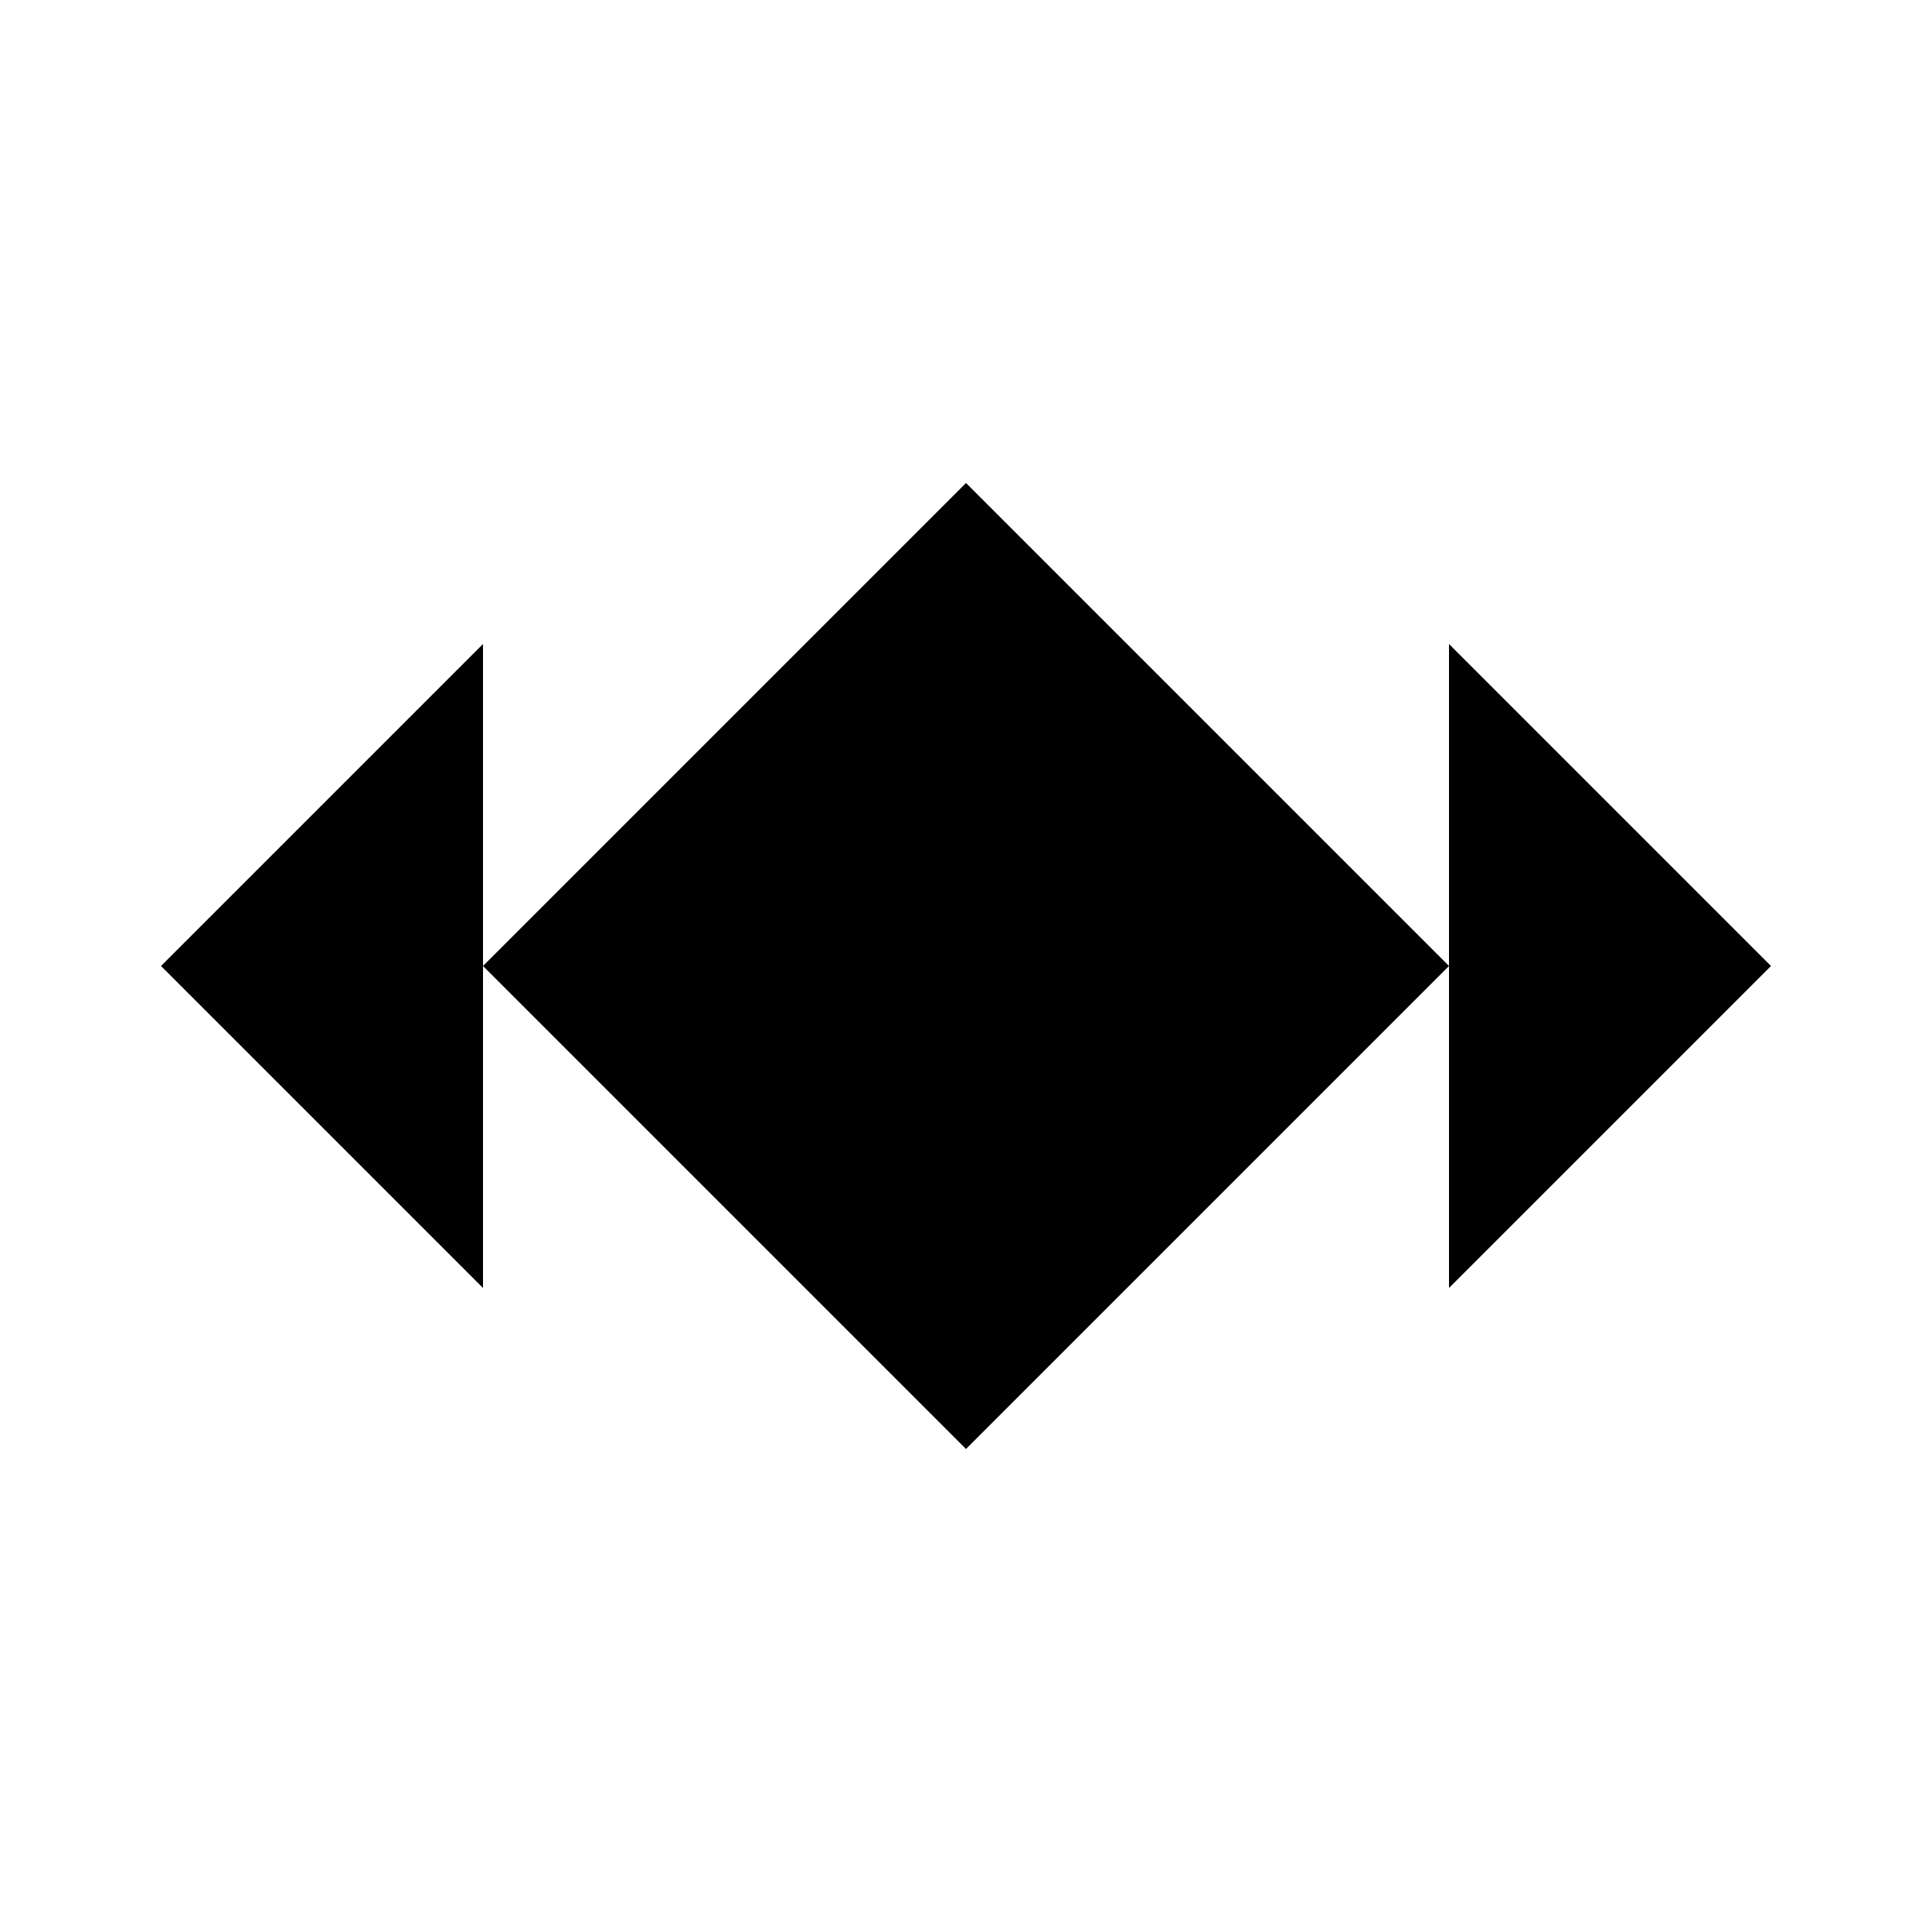 <svg xmlns="http://www.w3.org/2000/svg" viewBox="0 0 24 24" class="icon icon-heart-beat">
  <path d="M0 0h24v24H0z" fill="none"/>
  <path d="M22 12l-4 -4v8l4 -4z" />
  <path d="M2 12l4 4v-8l-4 4z" />
  <path d="M6 12l6 6l6 -6l-6 -6l-6 6z" />
</svg>